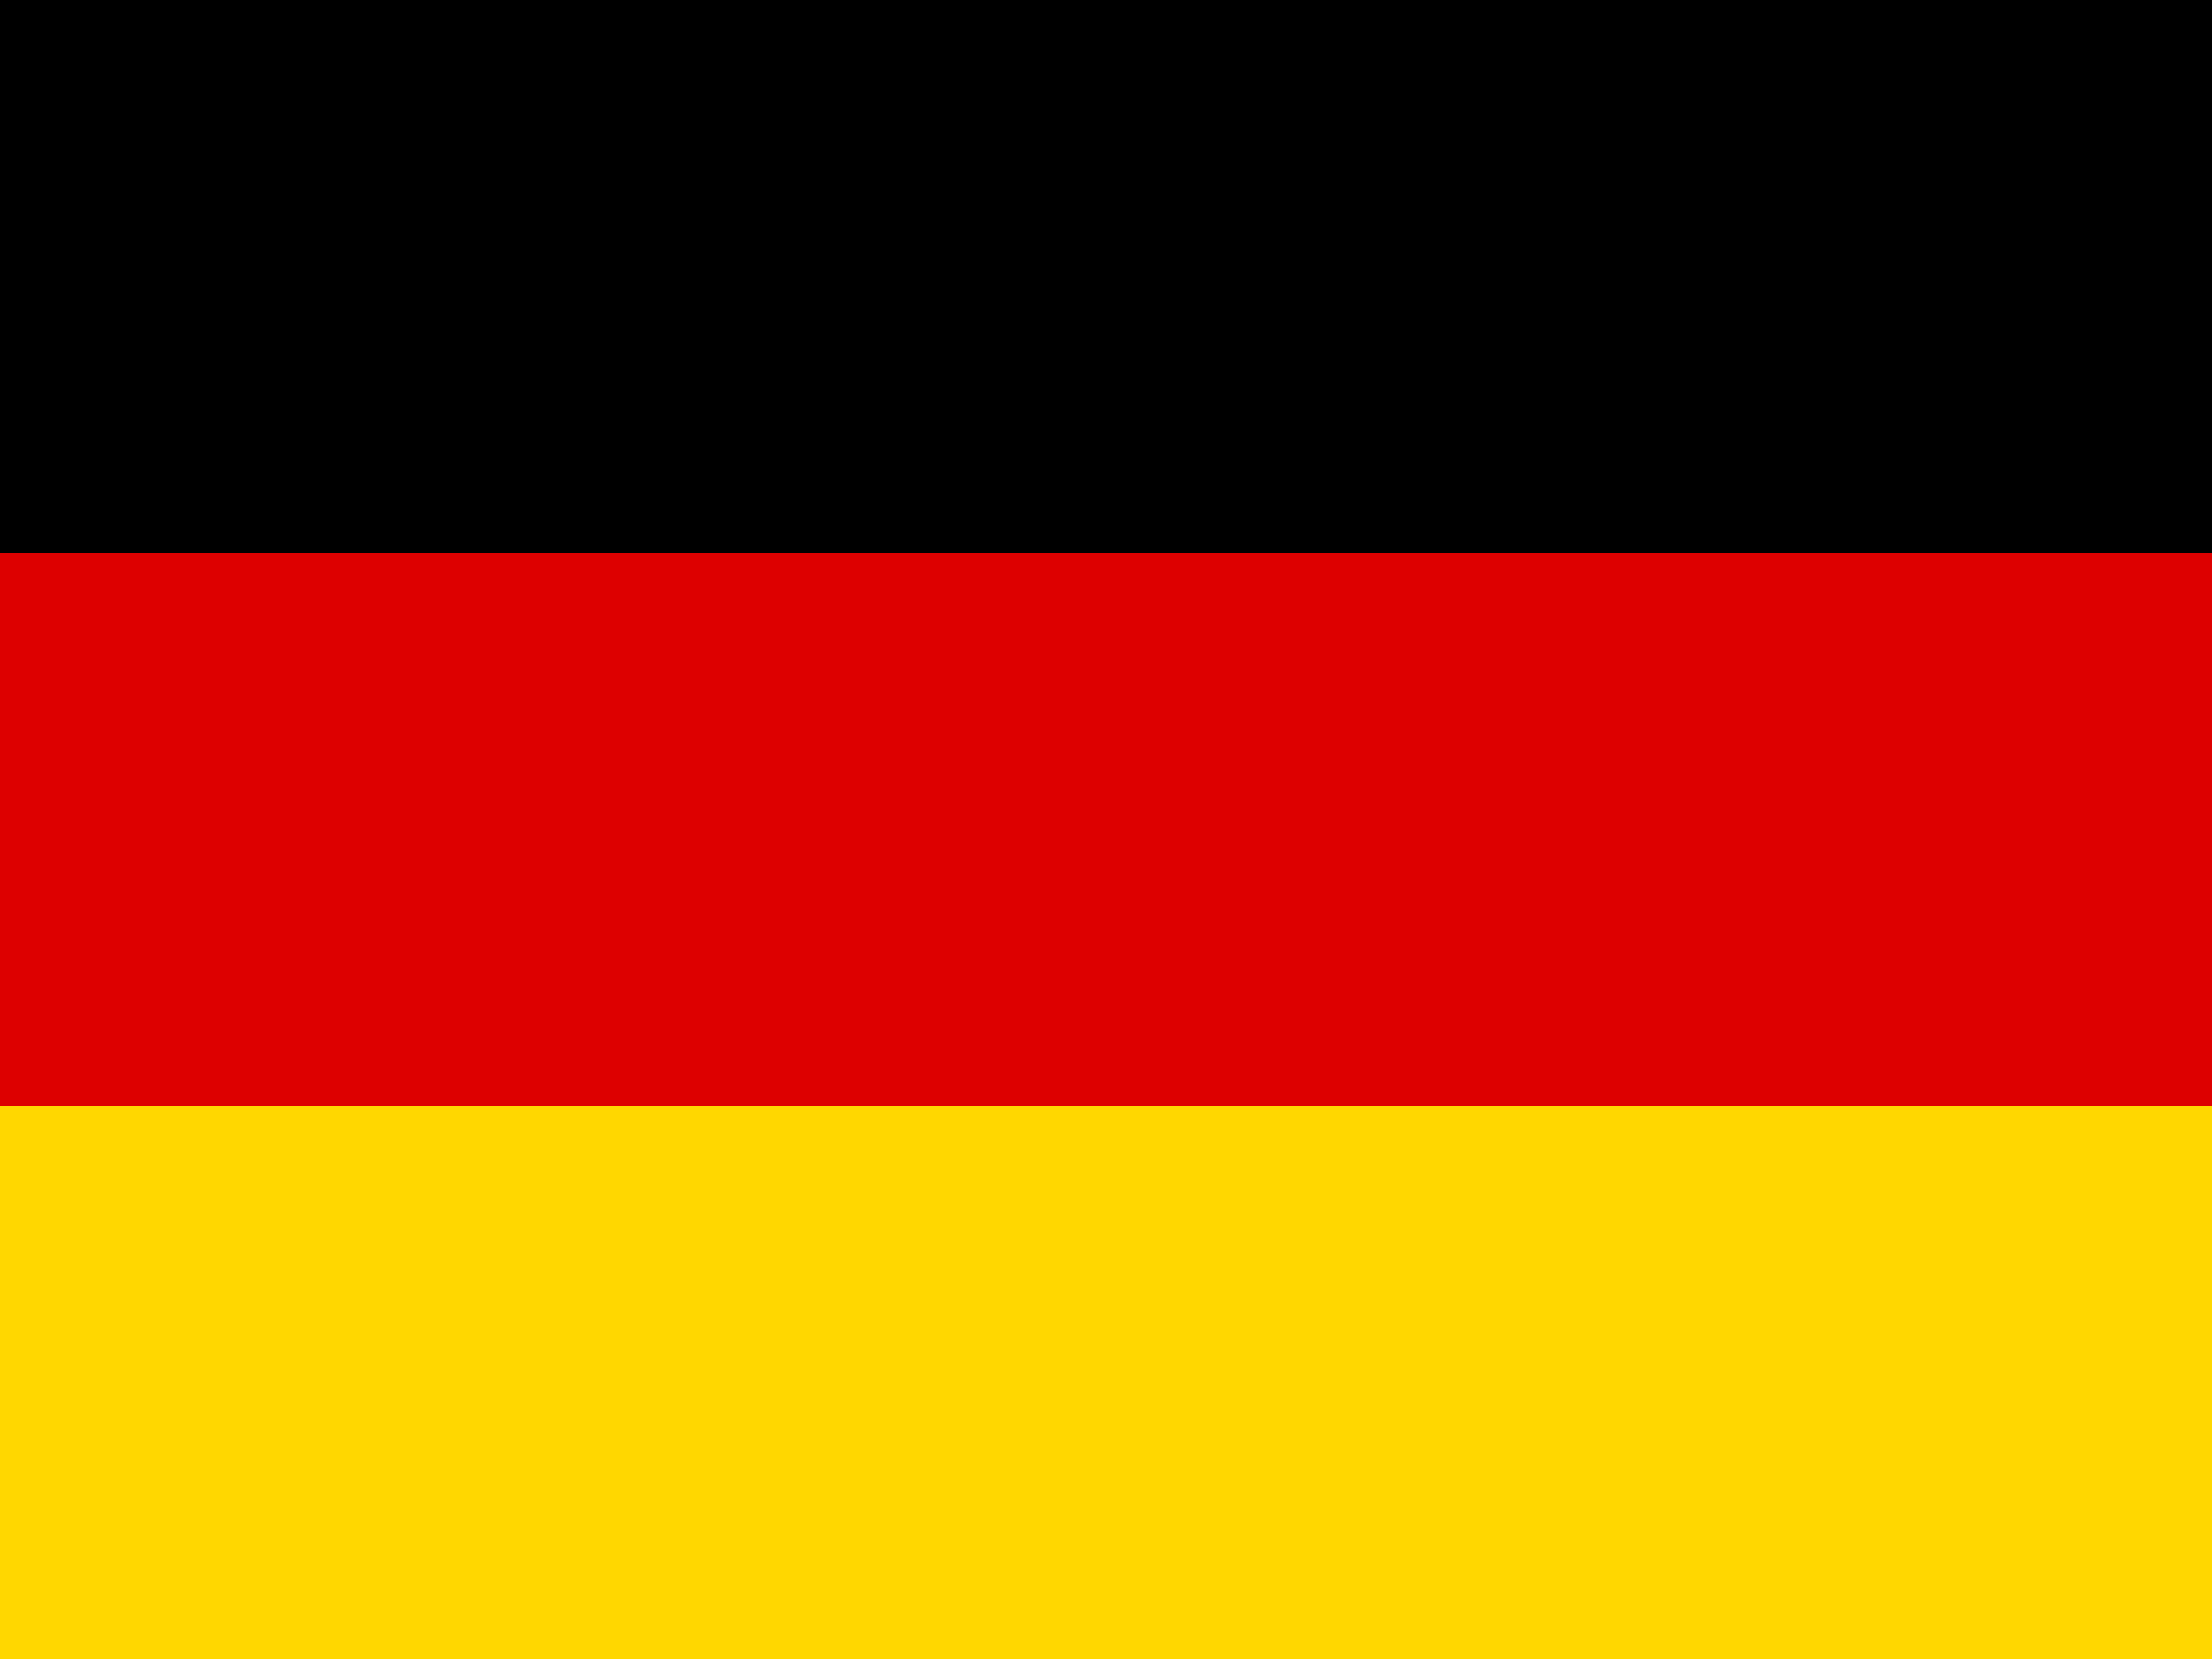 <svg xmlns="http://www.w3.org/2000/svg" xmlns:xlink="http://www.w3.org/1999/xlink" viewBox="0 0 16 12" enable-background="new 0 0 16 12"><style type="text/css">.st0{enable-background:new ;} .st1{clip-path:url(#SVGID_2_);} .st2{clip-path:url(#SVGID_4_);} .st3{clip-path:url(#SVGID_6_);fill:#FFD700;} .st4{clip-path:url(#SVGID_8_);} .st5{clip-path:url(#SVGID_10_);fill:#DD0000;} .st6{clip-path:url(#SVGID_12_);} .st7{clip-path:url(#SVGID_14_);}</style><g class="st0"><defs><path id="SVGID_1_" d="M0 0h16v12h-16z"/></defs><clipPath id="SVGID_2_"><use xlink:href="#SVGID_1_" overflow="visible"/></clipPath><g class="st1"><defs><path id="SVGID_3_" d="M0 8h16v4h-16z"/></defs><clipPath id="SVGID_4_"><use xlink:href="#SVGID_3_" overflow="visible"/></clipPath><g class="st2"><defs><path id="SVGID_5_" d="M0 0h16v12h-16z"/></defs><clipPath id="SVGID_6_"><use xlink:href="#SVGID_5_" overflow="visible"/></clipPath><path class="st3" d="M-5 3h26v14h-26z"/></g></g><g class="st1"><defs><path id="SVGID_7_" d="M0 4h16v4h-16z"/></defs><clipPath id="SVGID_8_"><use xlink:href="#SVGID_7_" overflow="visible"/></clipPath><g class="st4"><defs><path id="SVGID_9_" d="M0 0h16v12h-16z"/></defs><clipPath id="SVGID_10_"><use xlink:href="#SVGID_9_" overflow="visible"/></clipPath><path class="st5" d="M-5-1h26v14h-26z"/></g></g><g class="st1"><defs><path id="SVGID_11_" d="M0 0h16v4h-16z"/></defs><clipPath id="SVGID_12_"><use xlink:href="#SVGID_11_" overflow="visible"/></clipPath><g class="st6"><defs><path id="SVGID_13_" d="M0 0h16v12h-16z"/></defs><clipPath id="SVGID_14_"><use xlink:href="#SVGID_13_" overflow="visible"/></clipPath><path class="st7" d="M-5-5h26v14h-26z"/></g></g></g></svg>